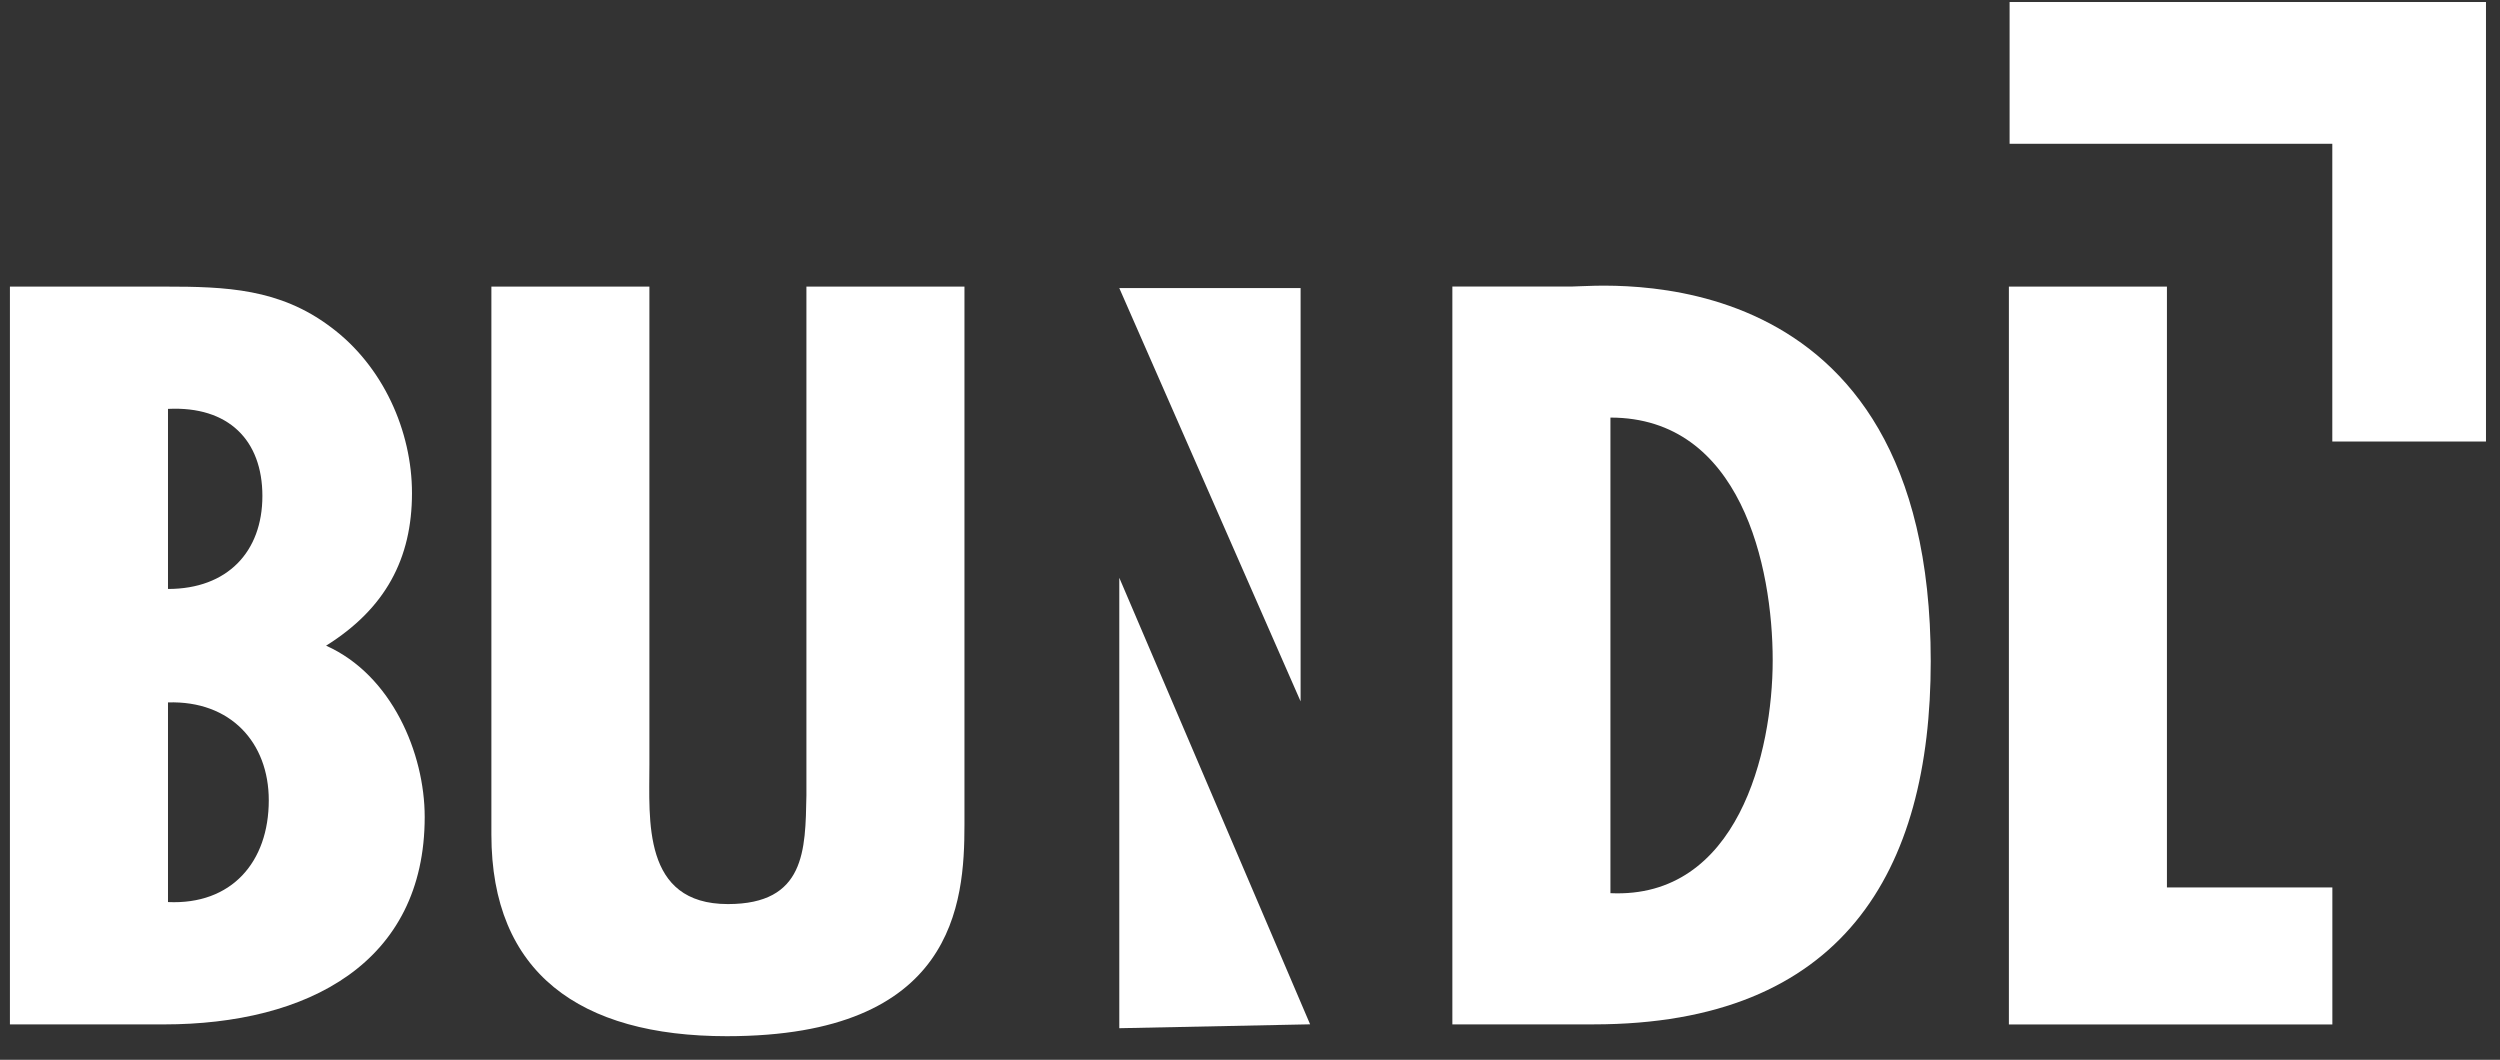 <svg width="92" height="39" viewBox="0 0 92 39" fill="none" xmlns="http://www.w3.org/2000/svg">
<rect x="0" y="0" width="92" height="39" fill="#333333" stroke="none"/>
<path d="M0.365 37.698V10.547H6.065C8.328 10.547 10.28 10.619 12.155 12.023C14.106 13.463 15.161 15.876 15.161 18.145C15.161 20.558 14.184 22.395 12 23.761C14.419 24.842 15.629 27.723 15.629 30.064C15.629 35.43 11.335 37.698 6.027 37.698H0.365ZM6.182 15.047V21.674C8.368 21.674 9.656 20.306 9.656 18.252C9.656 16.199 8.406 14.938 6.182 15.047ZM6.182 25.85V33.196C8.523 33.304 9.891 31.721 9.891 29.45C9.891 27.326 8.484 25.776 6.182 25.849V25.85Z" fill="white"/>
<path d="M23.898 10.547V28.121C23.898 30.174 23.626 33.27 26.787 33.27C29.638 33.27 29.638 31.29 29.676 29.272V10.547H35.492V30.352C35.492 33.233 35.141 38.132 26.749 38.132C21.324 38.132 18.083 35.791 18.083 30.712V10.547H23.898Z" fill="white"/>
<path d="M53.447 37.695V10.544H57.857C58.872 10.544 71.051 9.176 71.051 24.336C71.051 32.079 67.811 37.697 58.637 37.697H53.445L53.447 37.695ZM65.235 24.299C65.235 20.842 64.064 15.367 59.264 15.367V32.869C63.947 33.085 65.235 27.682 65.235 24.298V24.299Z" fill="white"/>
<path d="M79.743 10.547V32.658H85.831V37.7H73.927V10.547H79.743Z" fill="white"/>
<path d="M47.862 10.602V25.811L41.19 10.602H47.862Z" fill="white"/>
<path d="M41.19 21.262V37.838L48.212 37.695L41.19 21.262Z" fill="white"/>
<path d="M85.829 0.074H73.953V5.291H85.829V16.248H91.484V5.291V0.074H85.829Z" fill="white"/>
</svg>
